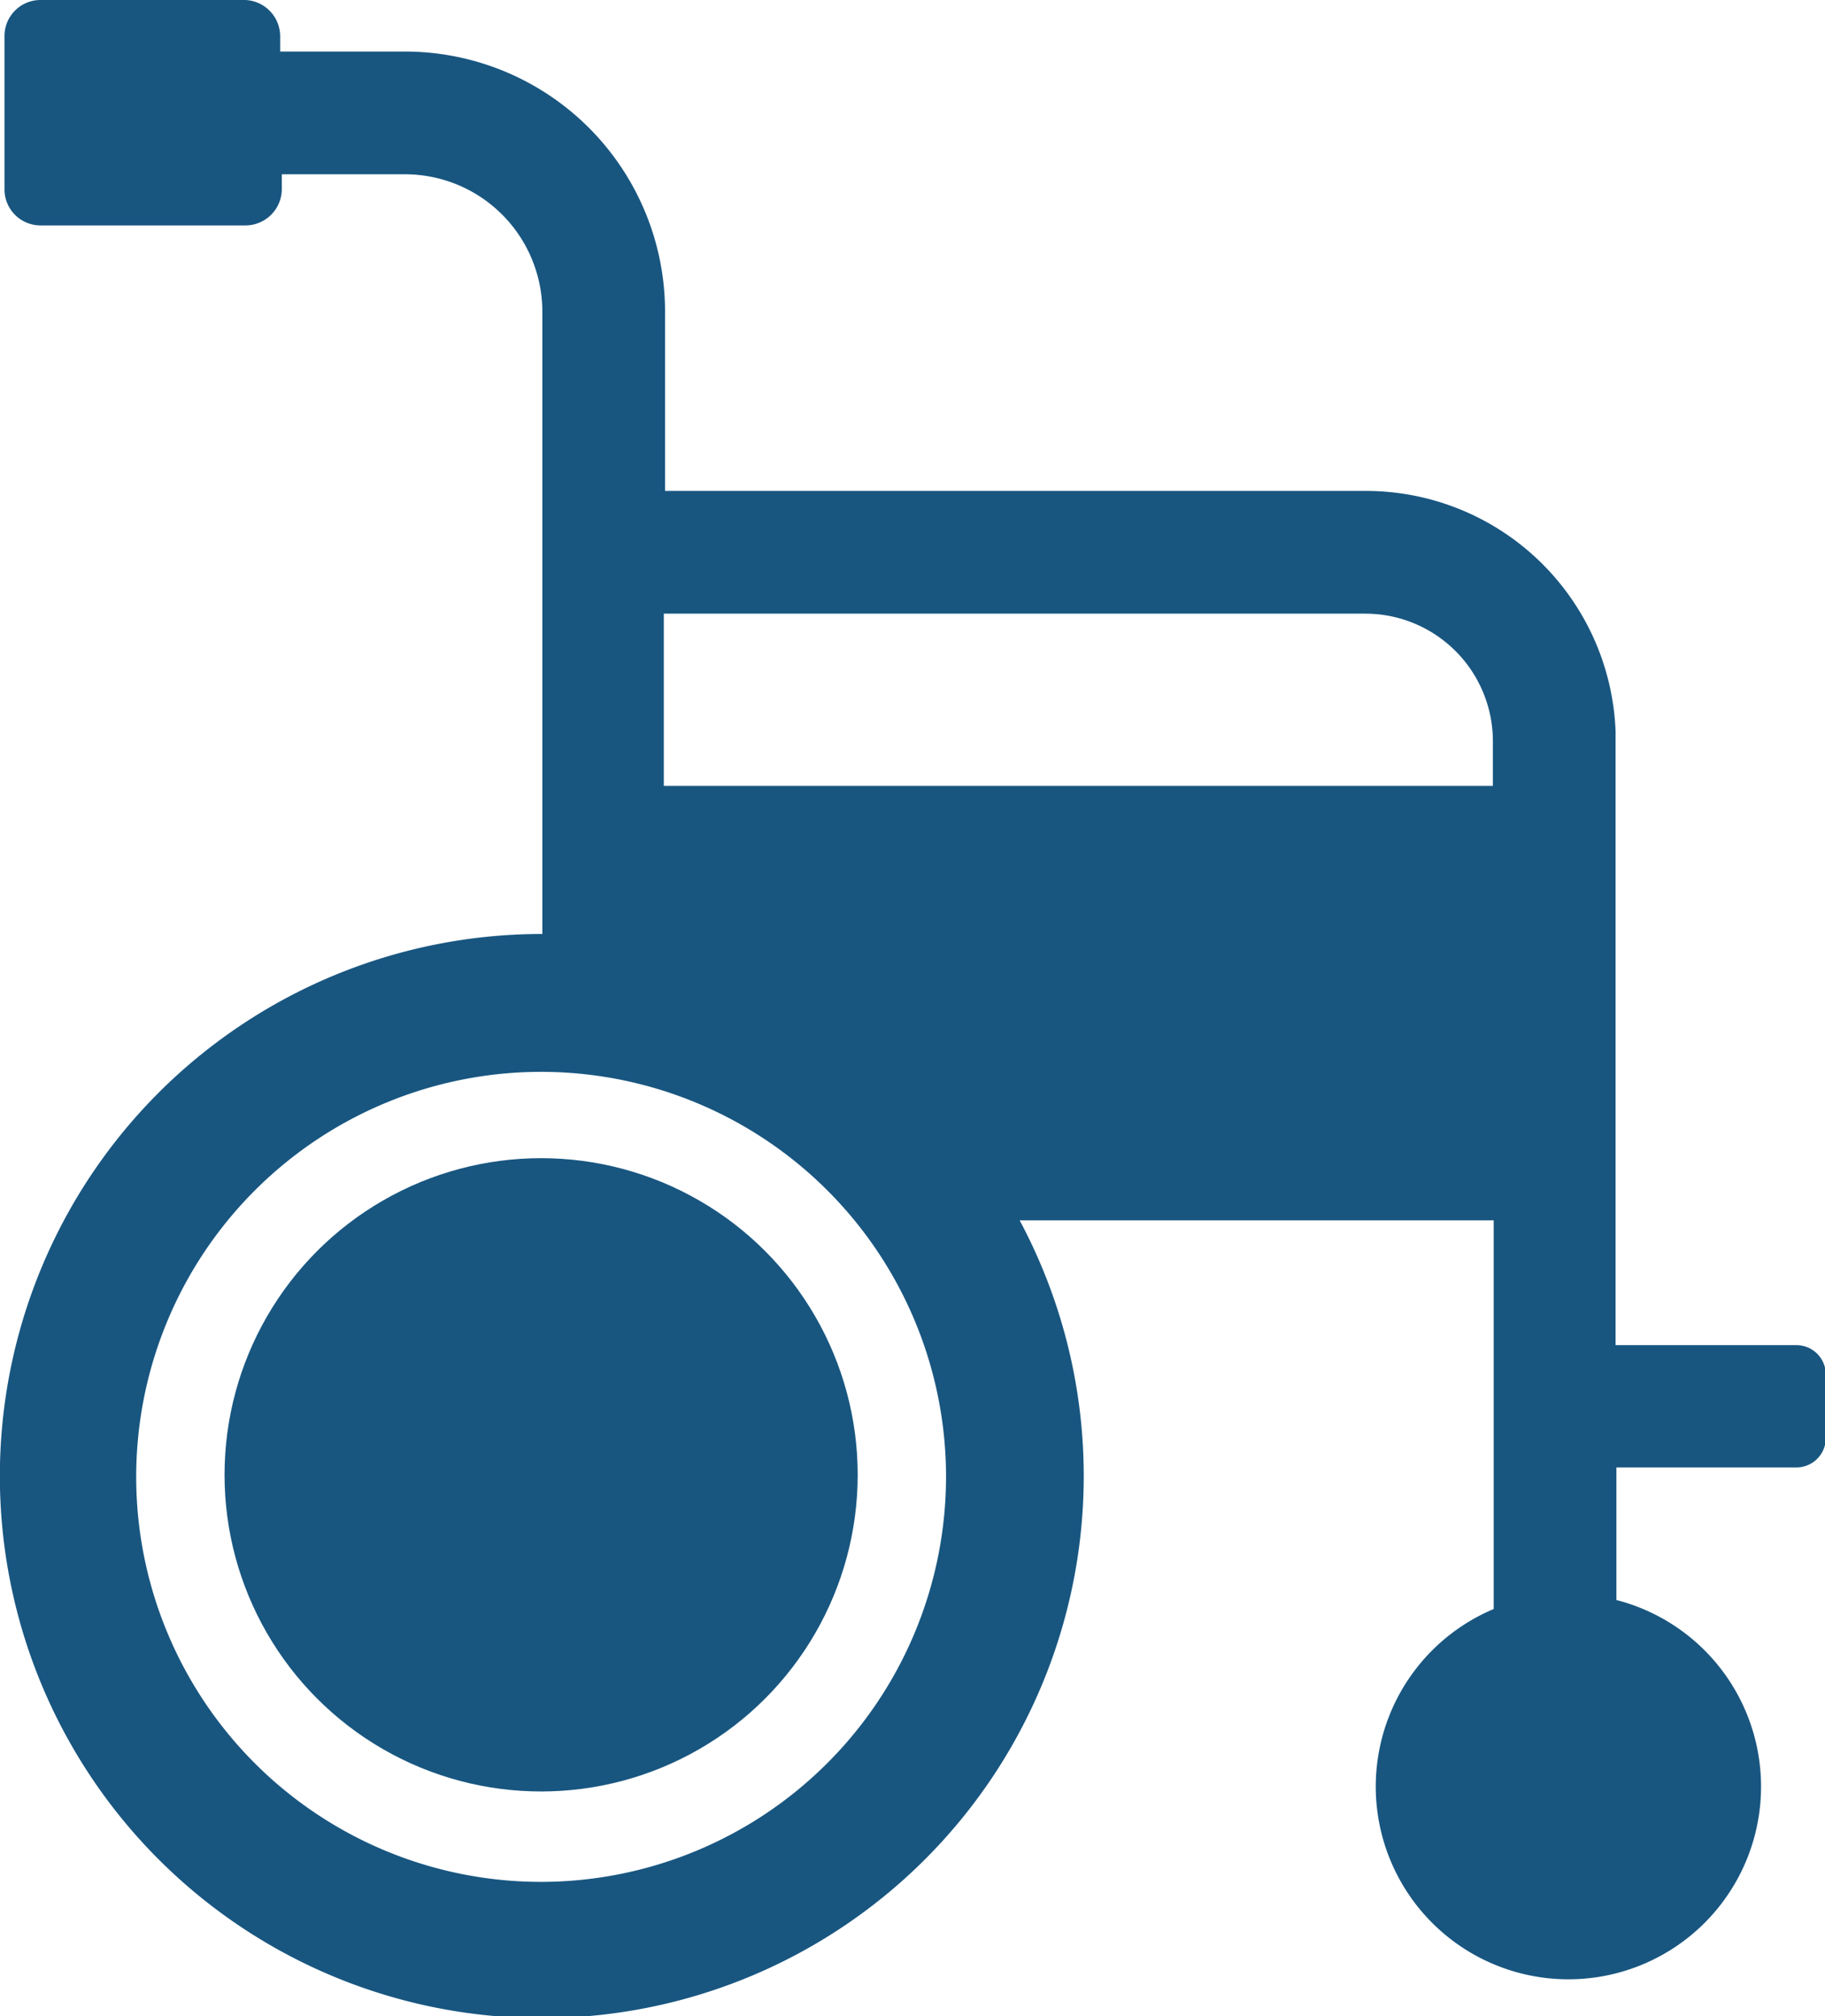 <svg xmlns="http://www.w3.org/2000/svg" viewBox="0 0 44.62 49.28"><defs><style>.cls-1{fill:#185680;}</style></defs><title>long term disability</title><g id="Layer_2" data-name="Layer 2"><g id="Layer_2-2" data-name="Layer 2"><path class="cls-1" d="M43.9,32.88H39.5v-15h0A6.11,6.11,0,0,0,33.38,12H16.26V7.62A6.36,6.36,0,0,0,9.9,1.26H6.85V.89A.89.89,0,0,0,6,0H1A.88.88,0,0,0,.11.89V4.62A.88.88,0,0,0,1,5.51H6a.89.89,0,0,0,.89-.89V4.26H9.9a3.36,3.36,0,0,1,3.36,3.36V12h0V19.6h0v3.23a13.25,13.25,0,1,0,11.67,7H36.52v9.5a4.71,4.71,0,1,0,3-.22V35.87h4.4a.72.72,0,0,0,.72-.72V33.6A.72.72,0,0,0,43.9,32.88ZM36.5,18.1v1.11H16.23V15H33.38A3.12,3.12,0,0,1,36.5,18.1ZM13.23,46a9.9,9.9,0,1,1,9.9-9.9A9.91,9.91,0,0,1,13.23,46Z"/><circle class="cls-1" cx="13.23" cy="36.05" r="7.74"/></g></g></svg>